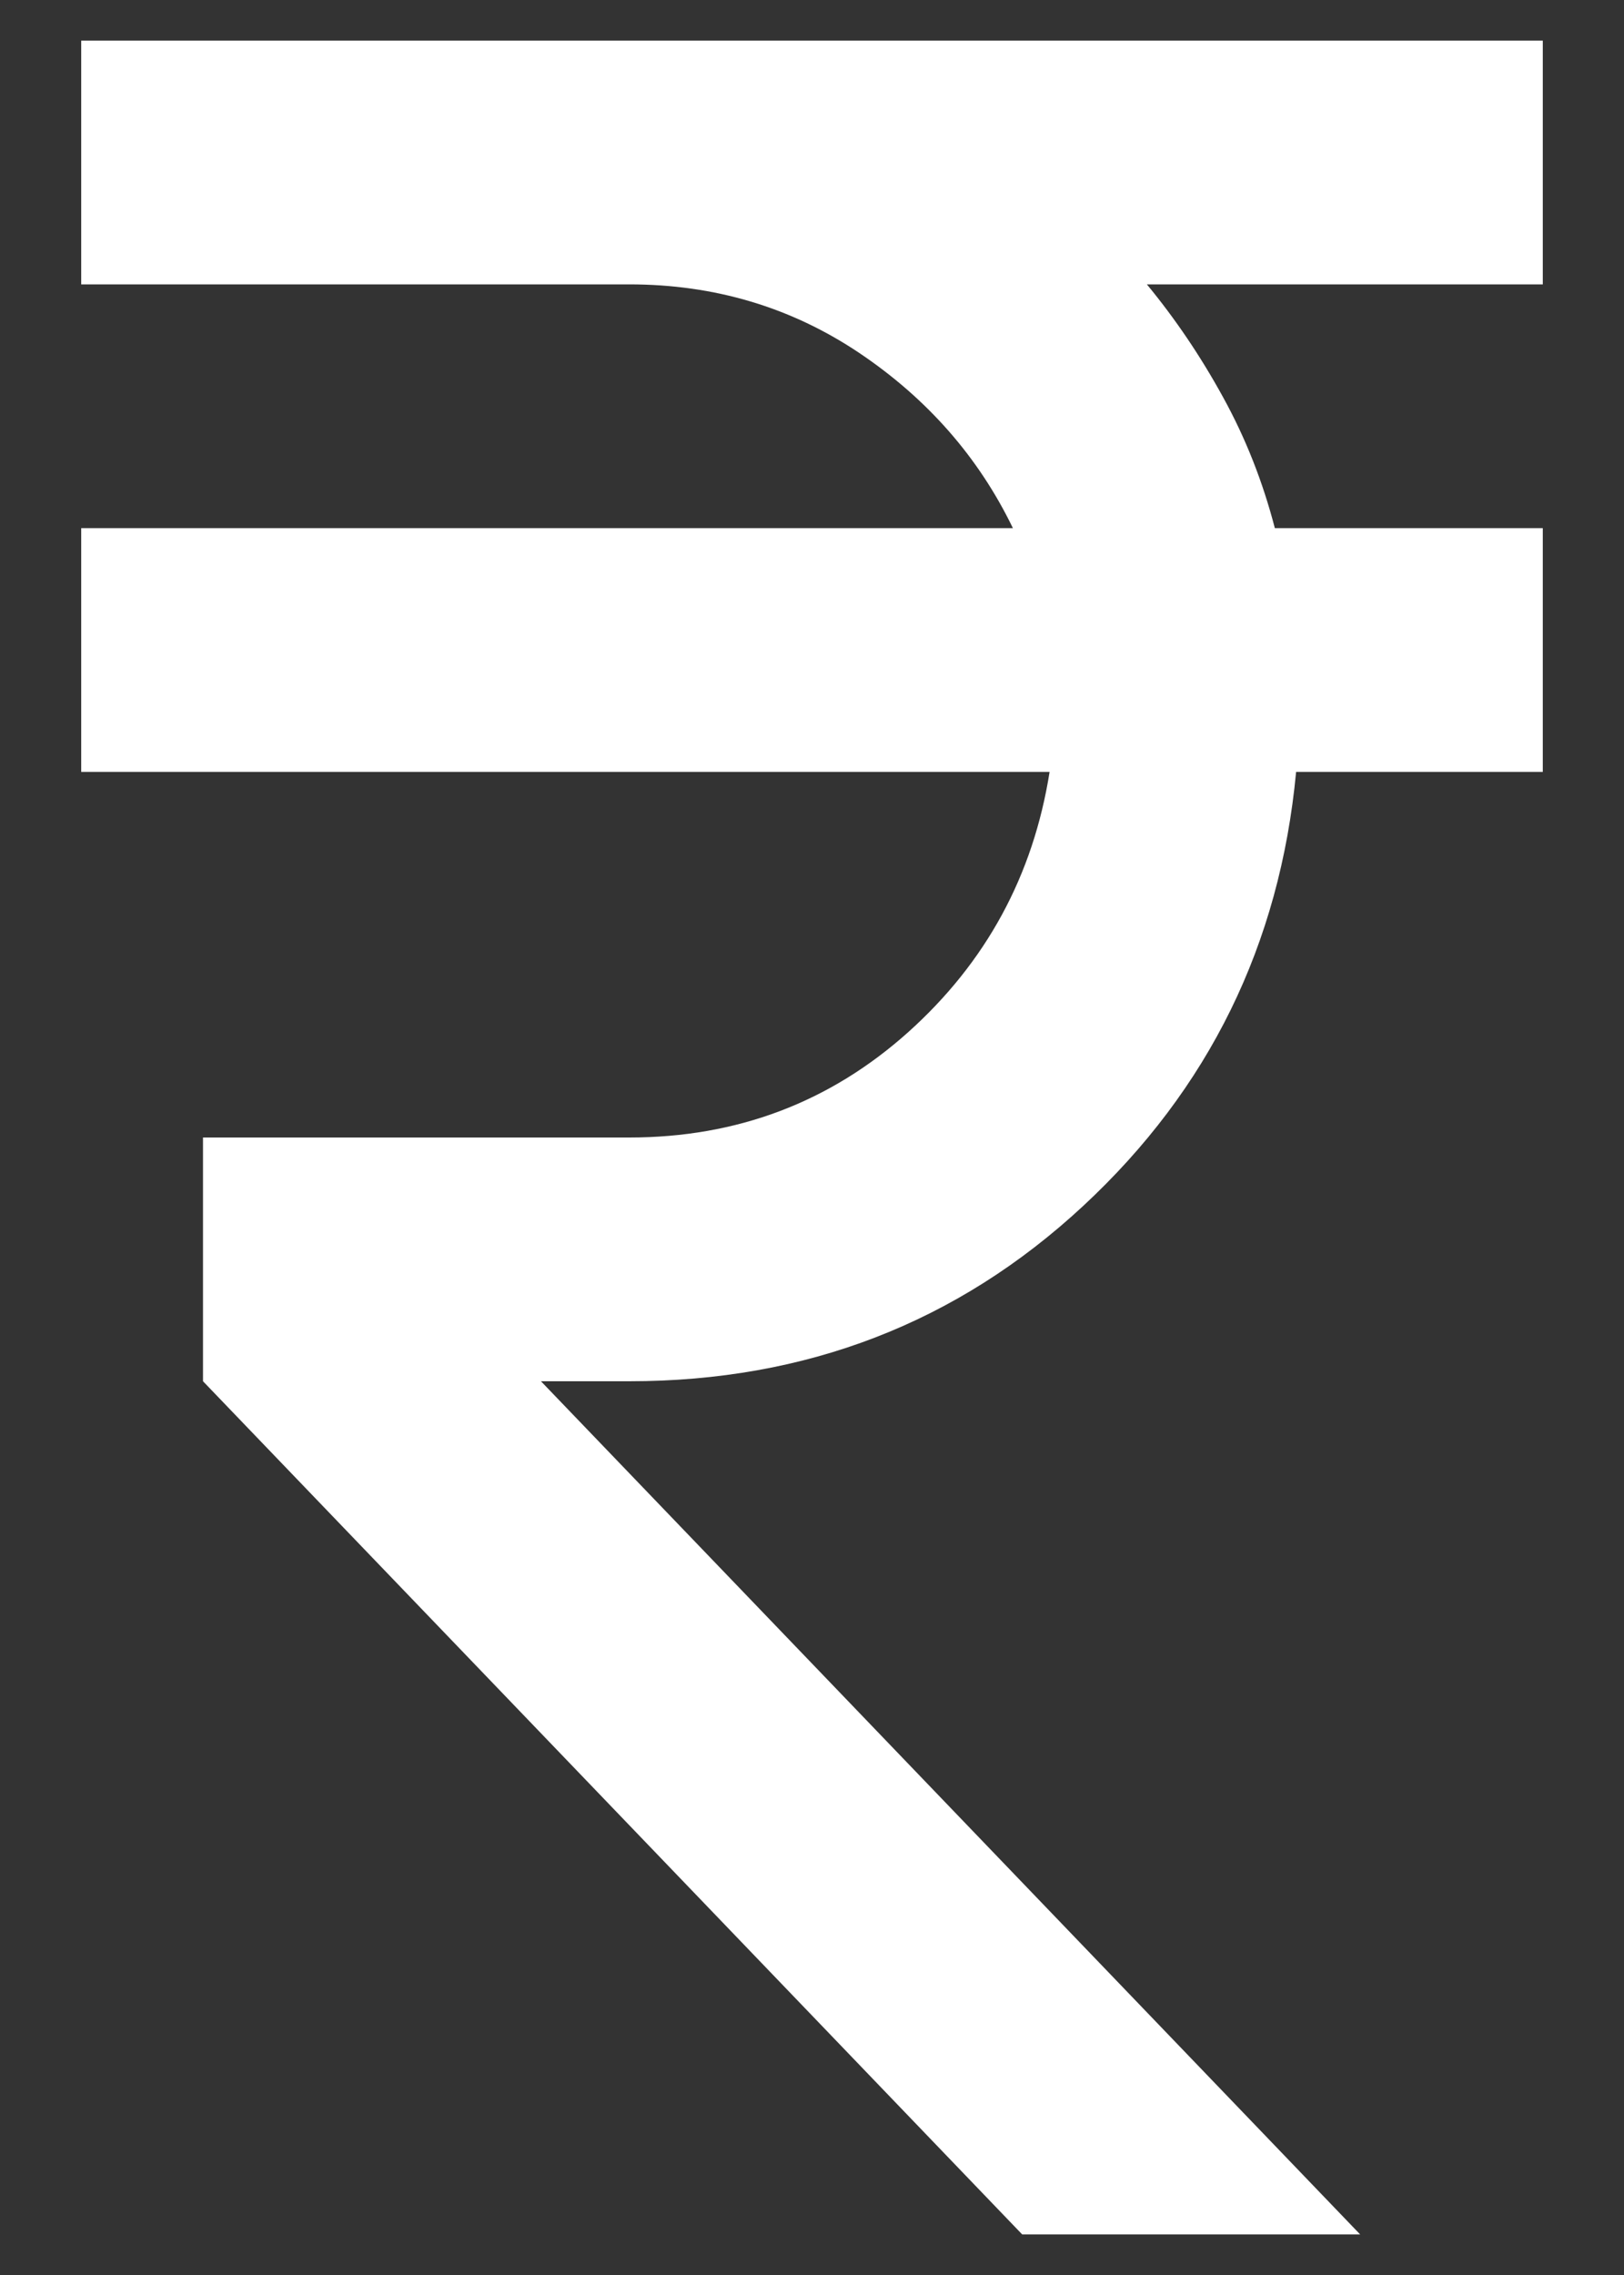 <?xml version="1.0" encoding="UTF-8" standalone="no"?><svg width='10' height='14' viewBox='0 0 10 14' fill='none' xmlns='http://www.w3.org/2000/svg'>
<rect x="0" y="0" width="10" height="14" fill="#333333" stroke="none"/>
<path d='M6.294 13.75L1.25 8.5V7H3.875C4.537 7 5.109 6.784 5.591 6.353C6.072 5.922 6.362 5.388 6.463 4.75H0.5V3.25H6.237C6.025 2.812 5.709 2.453 5.291 2.172C4.872 1.891 4.4 1.75 3.875 1.75H0.5V0.25H9.5V1.75H7.062C7.237 1.962 7.394 2.194 7.531 2.444C7.669 2.694 7.775 2.962 7.85 3.25H9.5V4.75H7.981C7.881 5.812 7.444 6.703 6.669 7.422C5.894 8.141 4.963 8.5 3.875 8.5H3.331L8.375 13.75H6.294Z' fill='white'/>
</svg>

